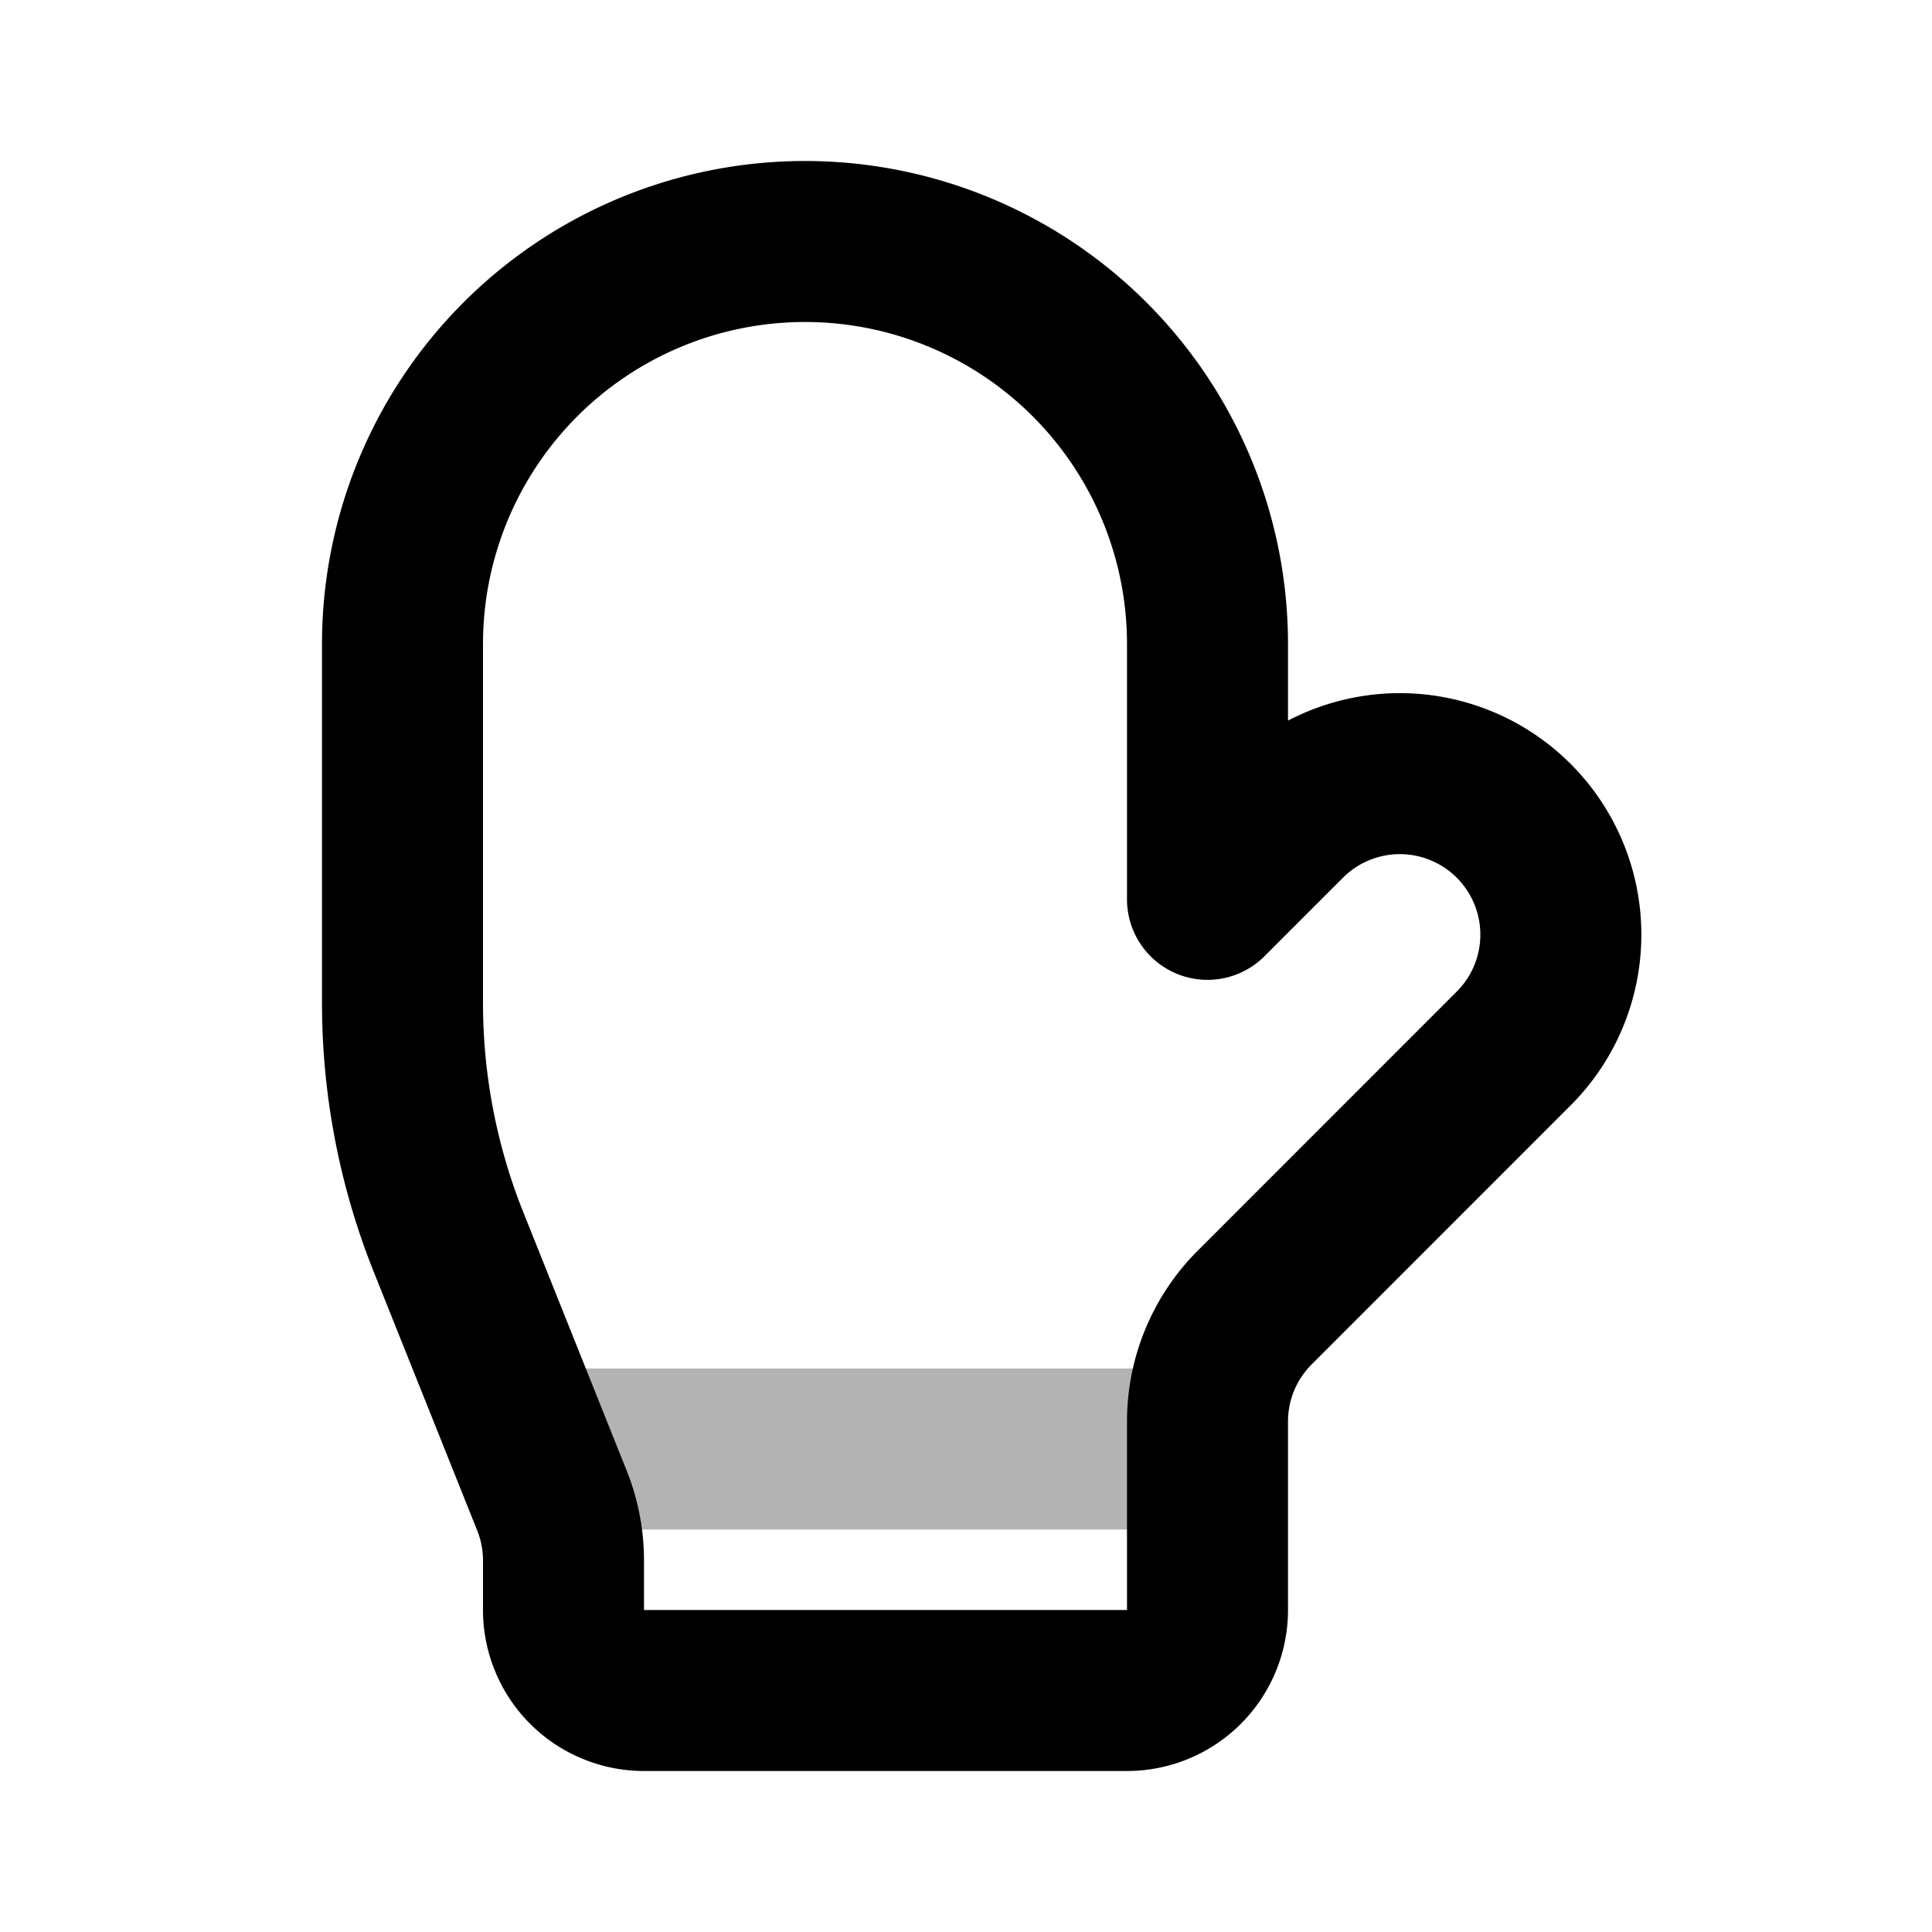<svg xmlns="http://www.w3.org/2000/svg" width="24" height="24" fill="none">
    <path stroke="currentColor" stroke-linejoin="round" stroke-width="2" d="M6.5 18H15" opacity=".3"/>
    <path stroke="currentColor" stroke-linejoin="round" stroke-width="2" d="M15 8A5 5 0 0 0 5 8v4.46a8 8 0 0 0 .572 2.97l1.285 3.212a2 2 0 0 1 .143.743V20a1 1 0 0 0 1 1h6a1 1 0 0 0 1-1v-2.343a2 2 0 0 1 .586-1.414L18.828 13A2 2 0 0 0 16 10.172l-1 1z"/>
</svg>